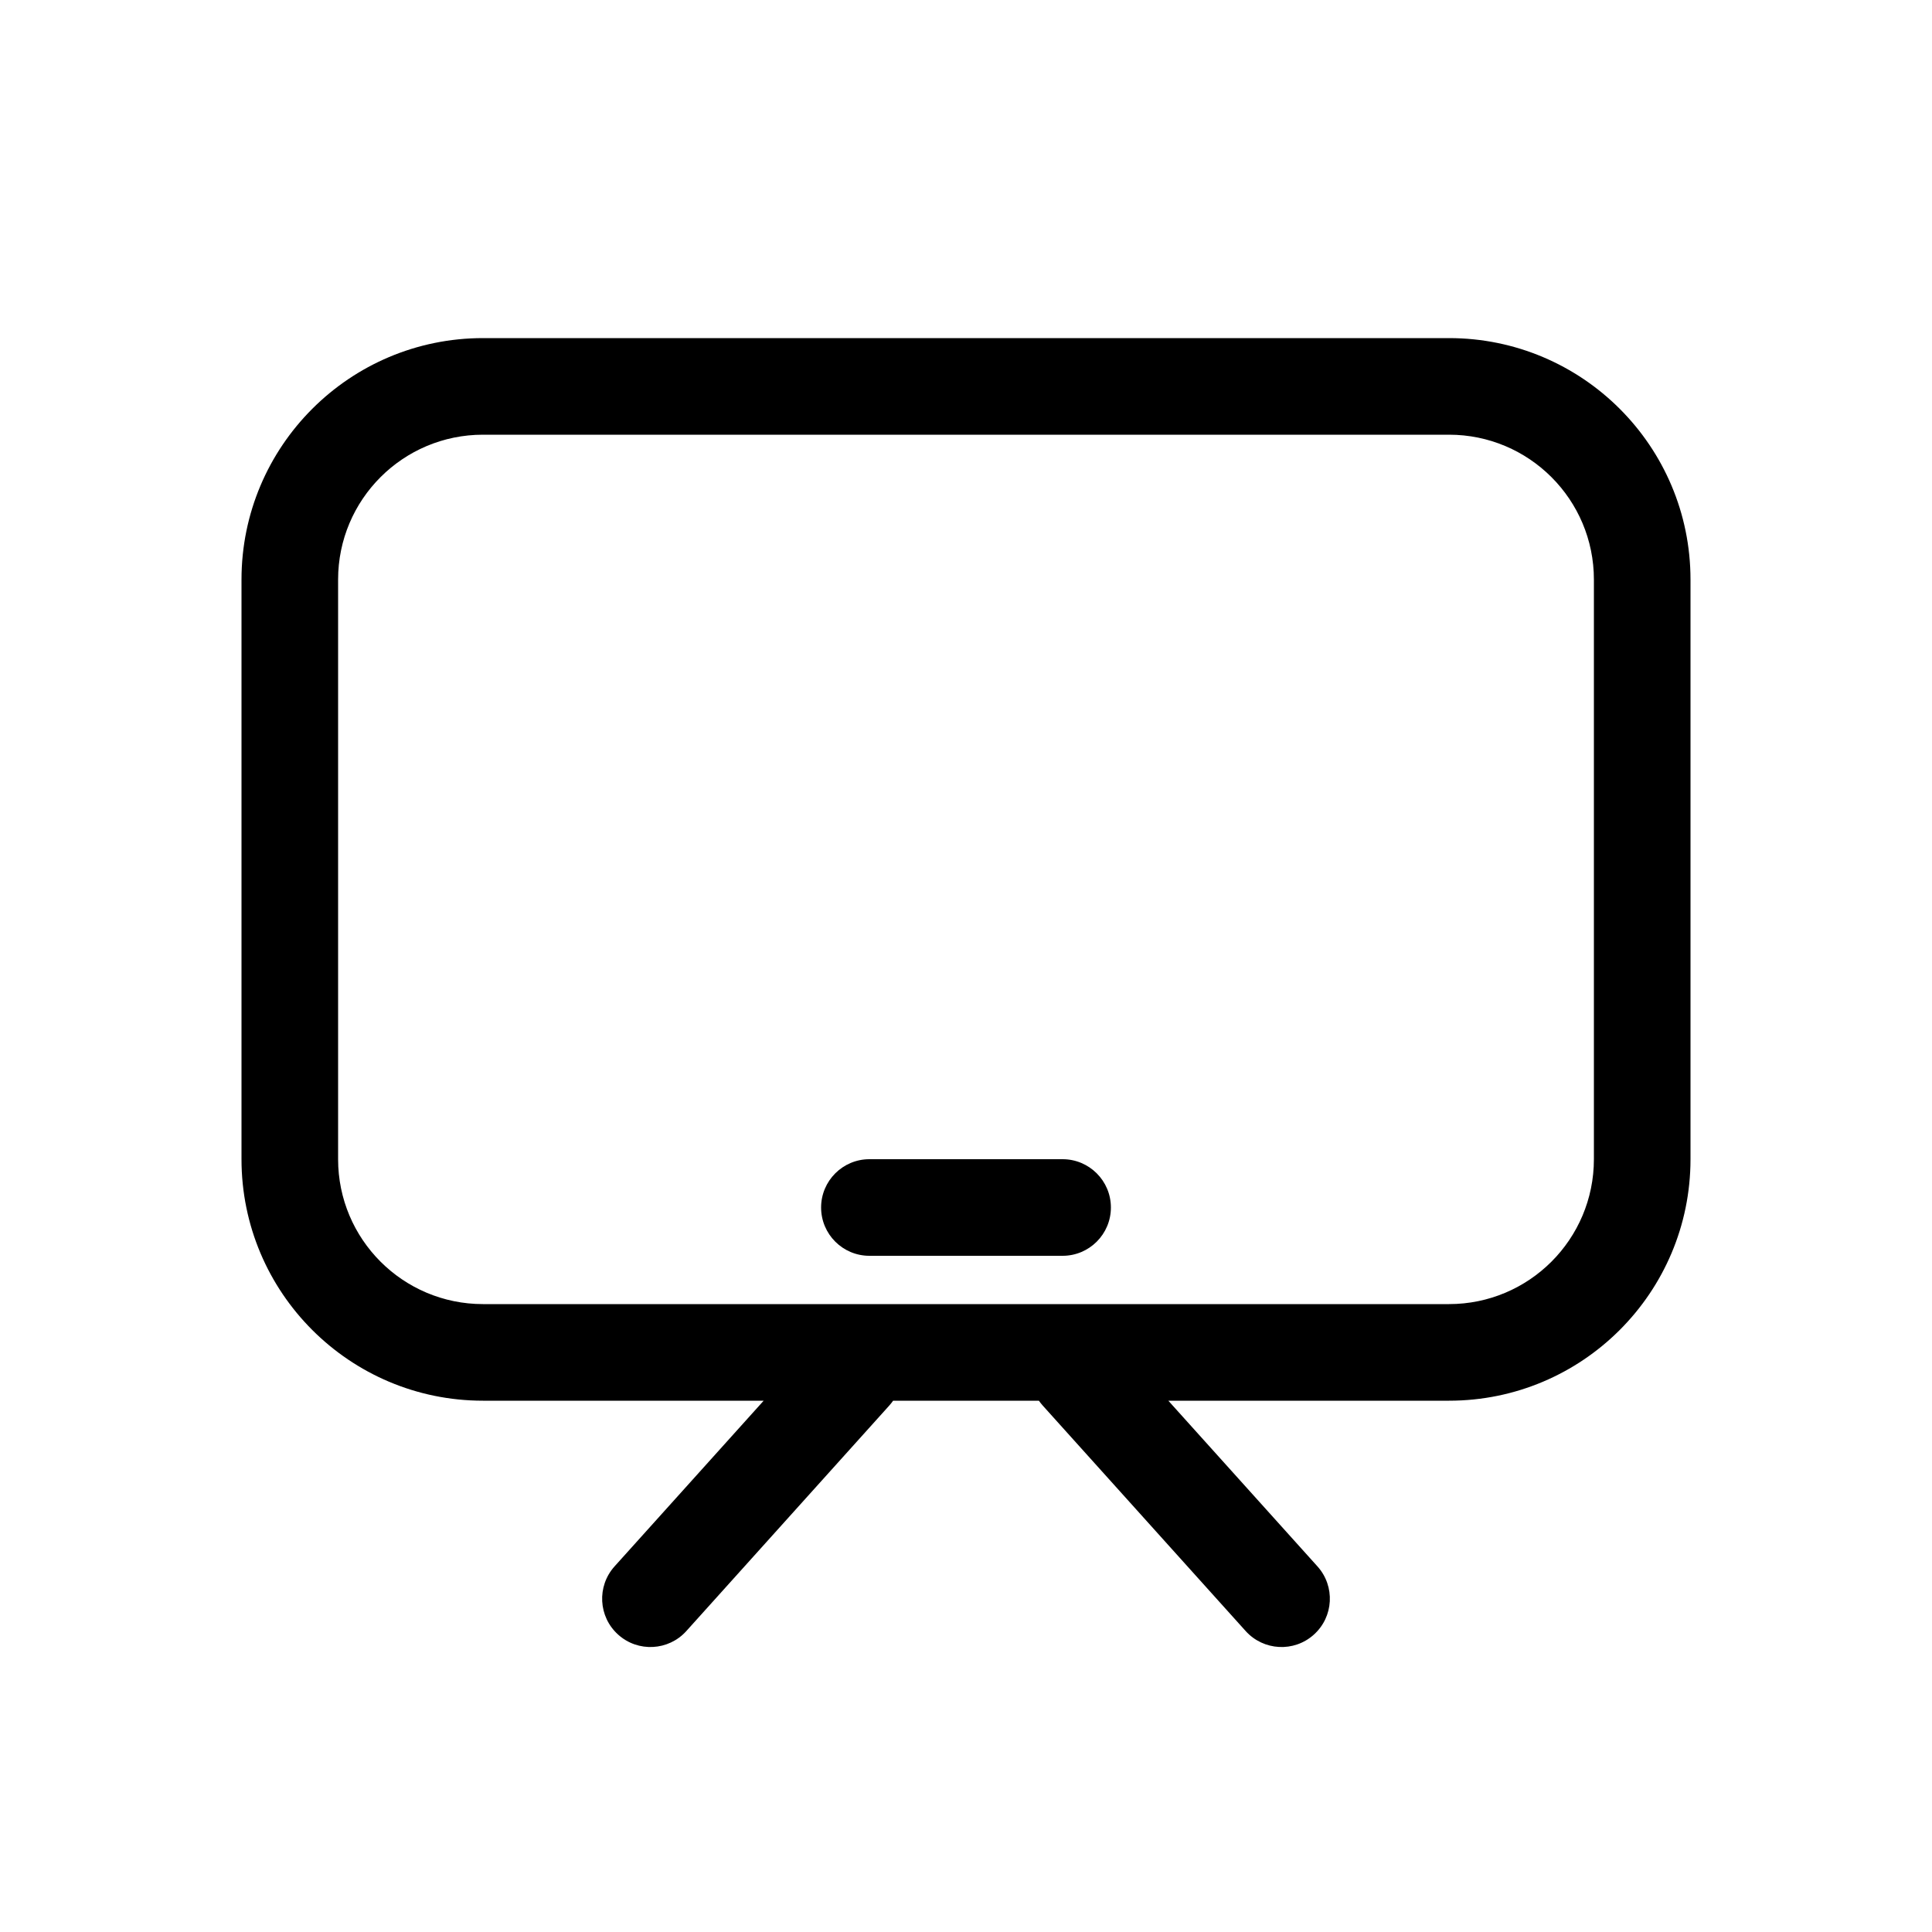 <svg width="40" height="40" viewBox="0 0 40 40" fill="none" xmlns="http://www.w3.org/2000/svg">
<path d="M18 24C17.448 24 17 24.448 17 25C17 25.552 17.448 26 18 26H22C22.552 26 23 25.552 23 25C23 24.448 22.552 24 22 24H18Z" fill="black"/>
<path fill-rule="evenodd" clip-rule="evenodd" d="M5 12C5 9.239 7.239 7 10 7H30C32.761 7 35 9.239 35 12V24C35 26.761 32.761 29 30 29H24.189L27.277 32.431C27.646 32.842 27.613 33.474 27.202 33.843C26.792 34.213 26.16 34.179 25.79 33.769L21.59 29.102C21.561 29.07 21.534 29.035 21.509 29H18.491C18.466 29.035 18.439 29.07 18.41 29.102L14.21 33.769C13.841 34.179 13.208 34.213 12.798 33.843C12.387 33.474 12.354 32.842 12.723 32.431L15.811 29H10C7.239 29 5 26.761 5 24V12ZM10 9C8.343 9 7 10.343 7 12V24C7 25.657 8.343 27 10 27H30C31.657 27 33 25.657 33 24V12C33 10.343 31.657 9 30 9H10Z" fill="black"/>
</svg>
